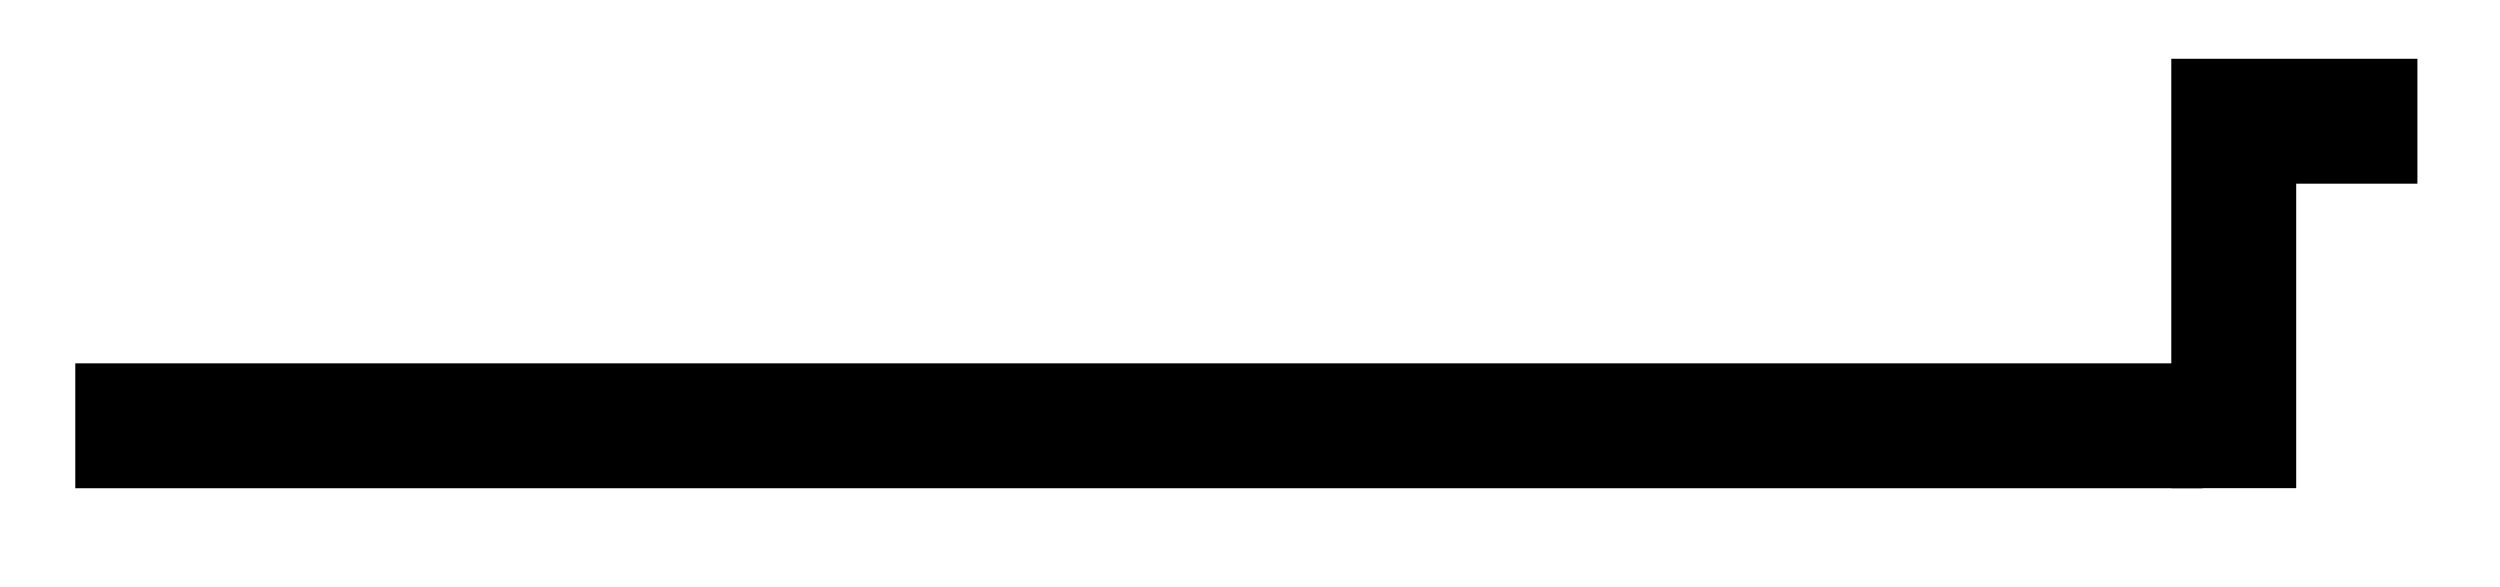 <svg xmlns="http://www.w3.org/2000/svg" width="42.541" height="9.987" viewBox="0 0 31.906 7.49" version="1.2"><defs><clipPath id="a"><path d="M27 0h4.86v7.234H27Zm0 0"/></clipPath></defs><path style="fill:none;stroke-width:1.594;stroke-linecap:butt;stroke-linejoin:miter;stroke:#000;stroke-opacity:1;stroke-miterlimit:10" d="M-.001 2.21h27.148" transform="matrix(1 0 0 -1 .962 7.644)"/><g clip-path="url(#a)"><path style="fill:none;stroke-width:1.594;stroke-linecap:butt;stroke-linejoin:miter;stroke:#000;stroke-opacity:1;stroke-miterlimit:10" d="M2.343 3.885H-.001V-.798" transform="matrix(1 0 0 -1 28.509 5.432)"/></g></svg>